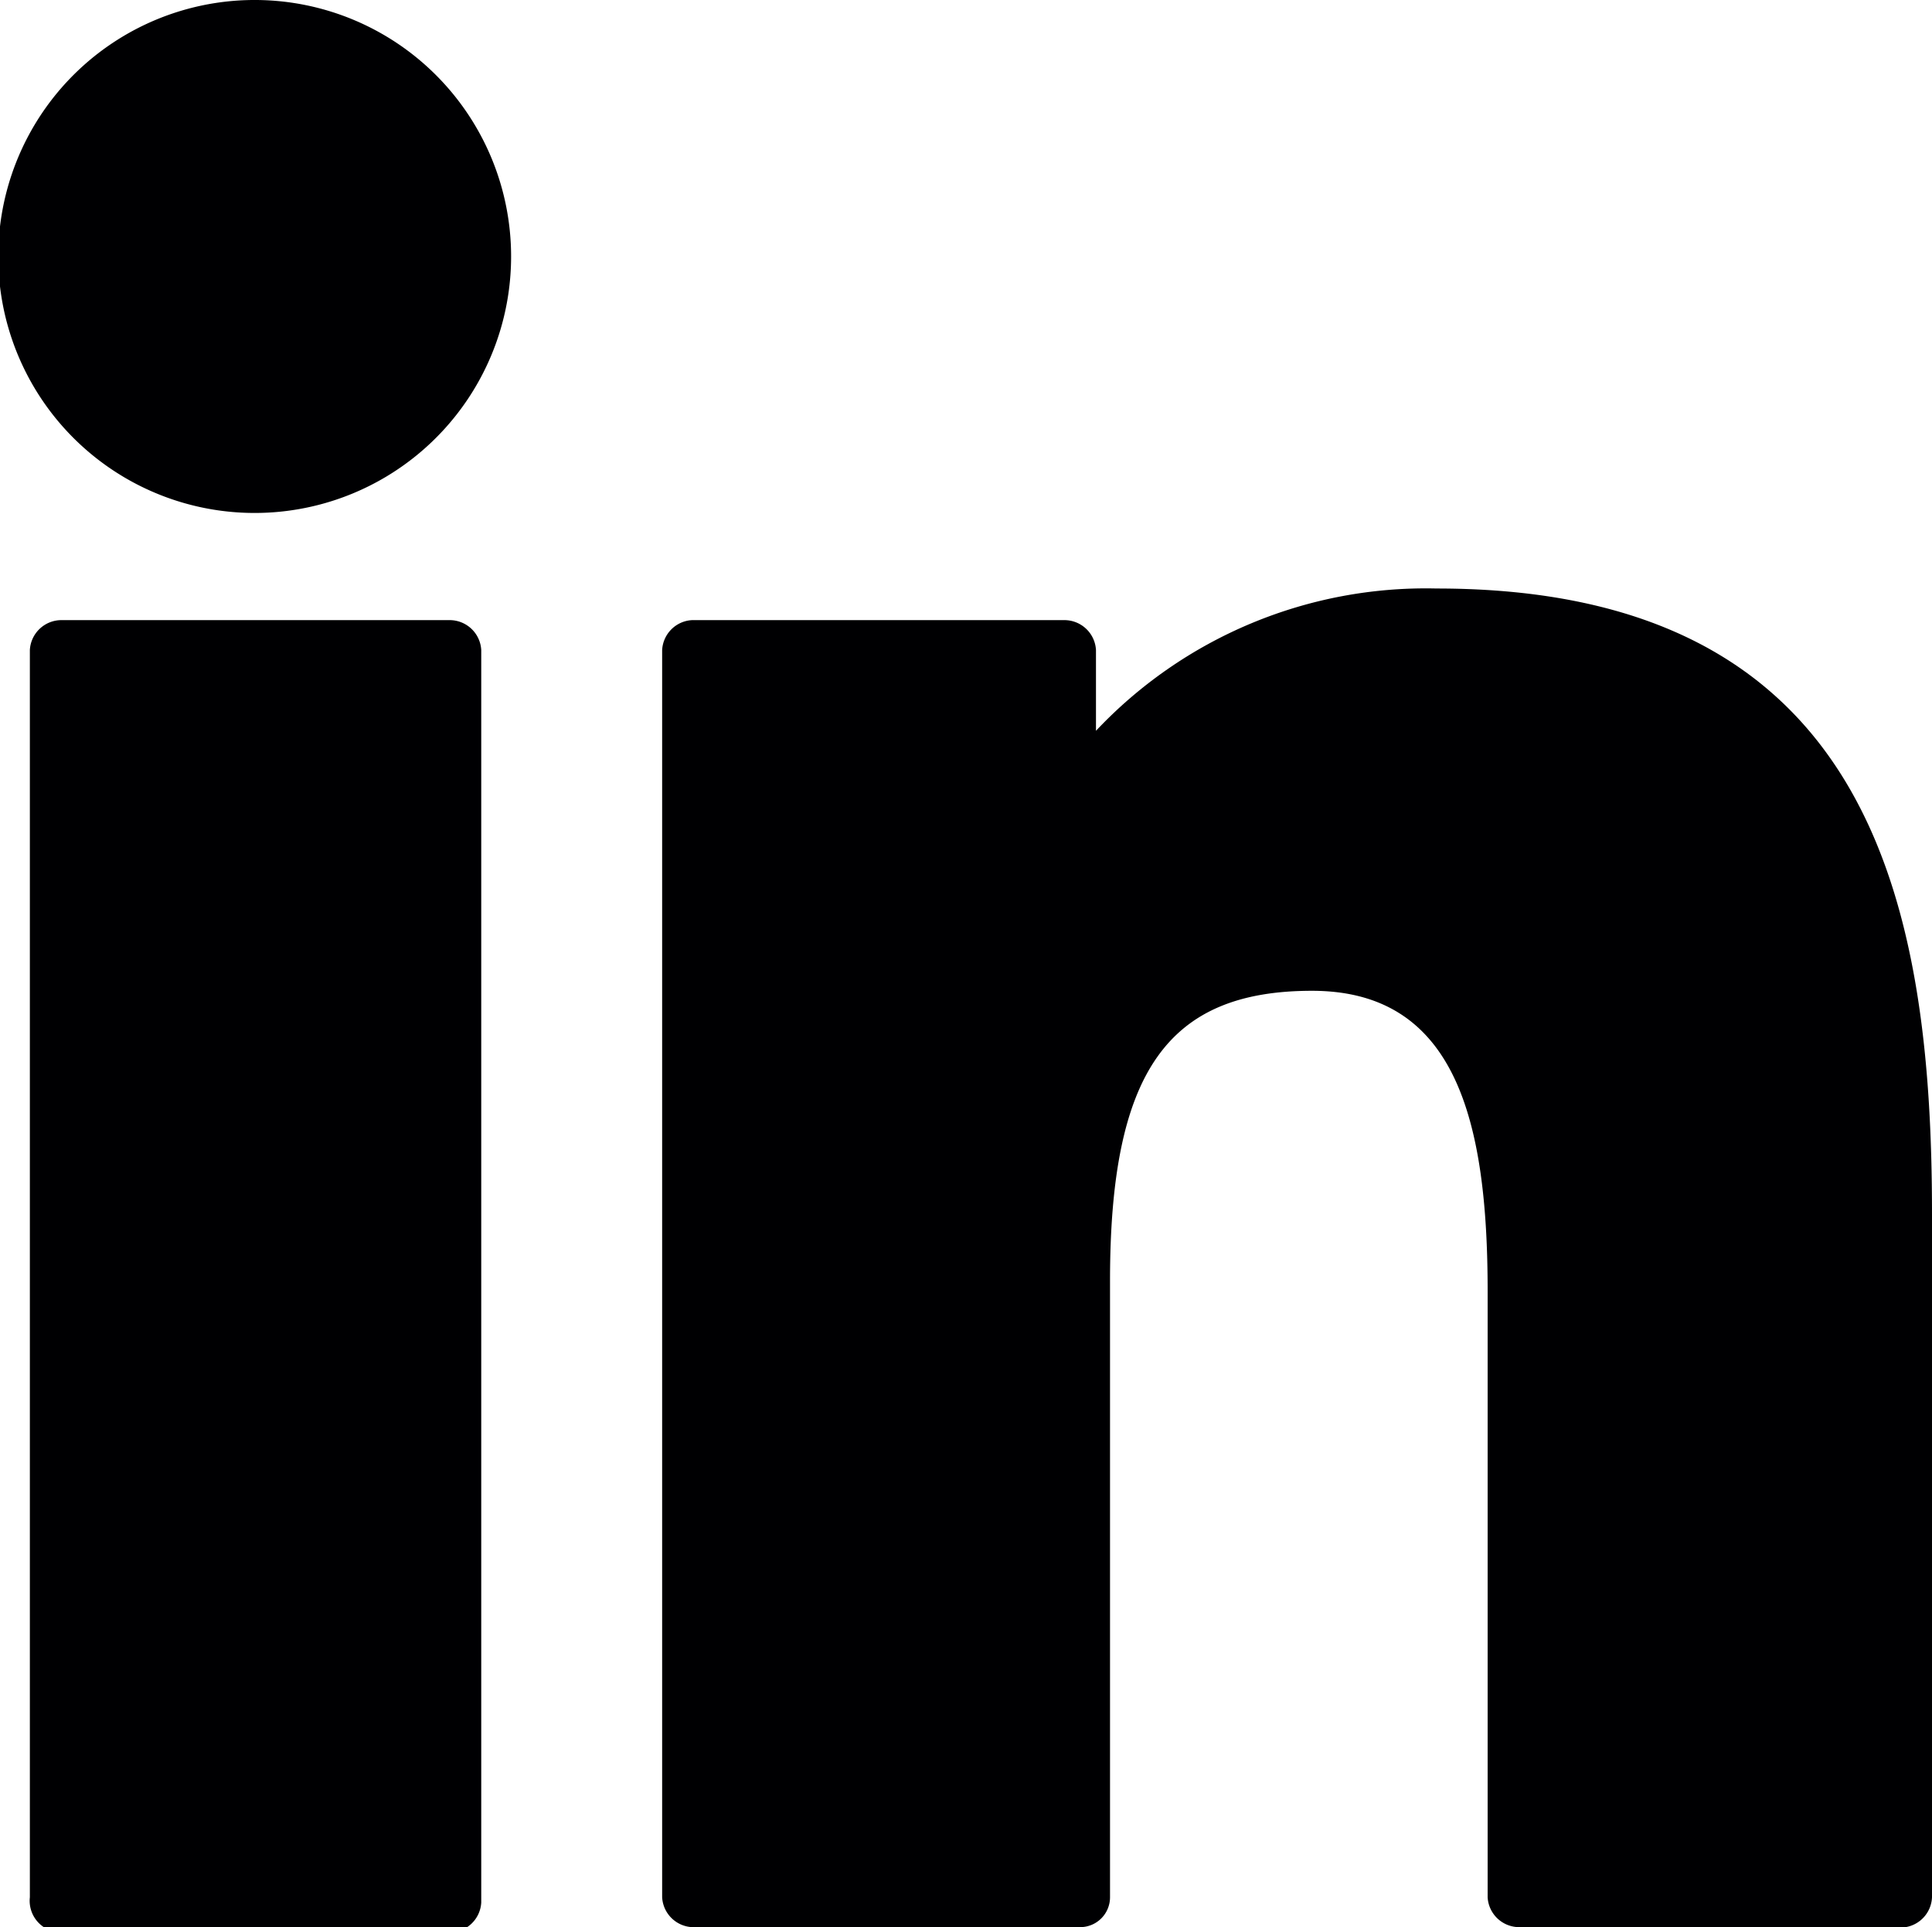 <svg xmlns="http://www.w3.org/2000/svg" viewBox="0 0 11 10.97"><defs><style>.cls-1{fill:#000002;}</style></defs><title>Recurso 13</title><g id="Capa_2" data-name="Capa 2"><g id="Capa_1-2" data-name="Capa 1"><path class="cls-1" d="M2.56,3.53H.35a.18.18,0,0,0-.18.17v7.1A.18.18,0,0,0,.35,11H2.56a.18.18,0,0,0,.18-.17V3.7A.18.18,0,0,0,2.56,3.53Z"/><path class="cls-1" d="M1.46,0A1.46,1.46,0,1,0,2.91,1.46,1.46,1.46,0,0,0,1.46,0Z"/><path class="cls-1" d="M8.18,3.35a2.58,2.58,0,0,0-1.94.81V3.7a.18.18,0,0,0-.18-.17H3.94a.18.18,0,0,0-.17.17v7.1a.18.18,0,0,0,.17.17H6.15a.17.17,0,0,0,.17-.17V7.29c0-1.19.33-1.65,1.15-1.65s1,.74,1,1.71V10.8a.18.18,0,0,0,.18.17h2.2A.18.18,0,0,0,11,10.8V6.91C11,5.15,10.66,3.35,8.18,3.35Z"/></g></g></svg>